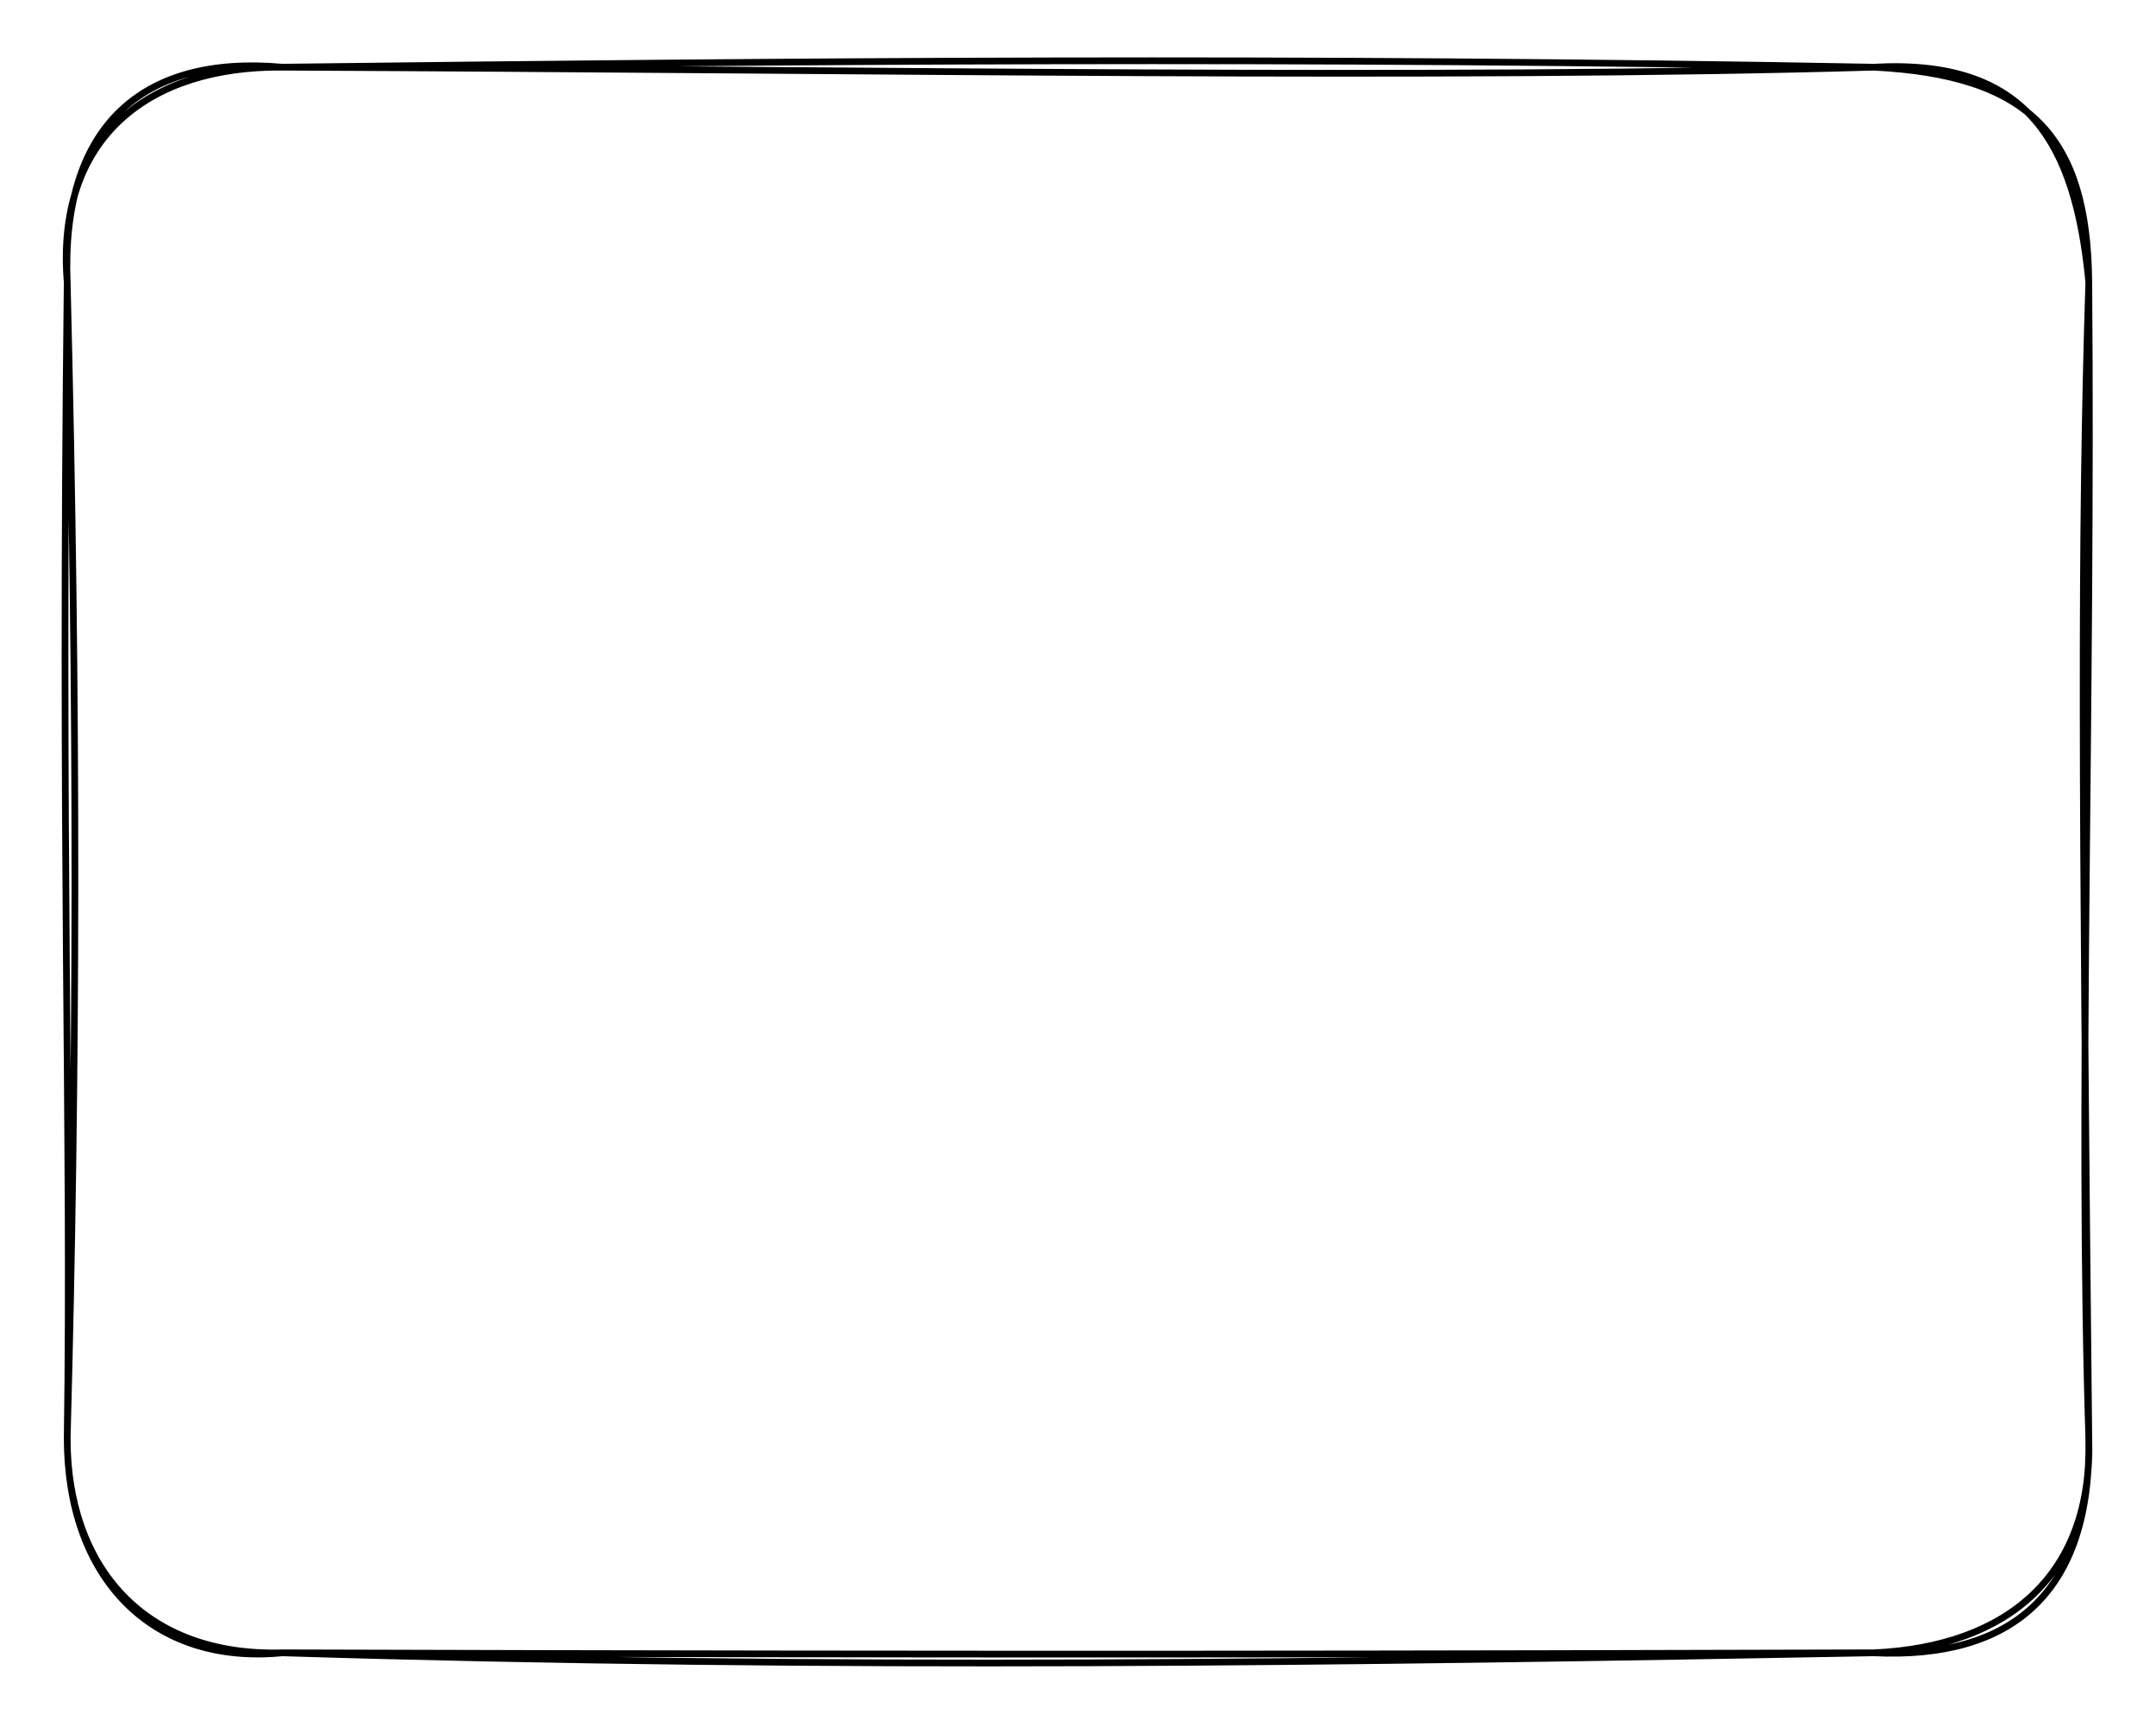 <svg version="1.1" xmlns="http://www.w3.org/2000/svg" viewBox="0 0 320.8 256" width="320.8" height="256">
  <!-- svg-source:excalidraw -->
  <!-- payload-type:application/vnd.excalidraw+json --><!-- payload-version:2 --><!-- payload-start -->eyJ2ZXJzaW9uIjoiMSIsImVuY29kaW5nIjoiYnN0cmluZyIsImNvbXByZXNzZWQiOnRydWUsImVuY29kZWQiOiJ4nGVSXW/bIFx1MDAxNH3Pr7Dc1ynFXHUwMDEwYzuP6zZpqlSpy9Q+VHsg9o2NTMBcdTAwMDPcNK3y31x1MDAwYiQzSYYlS5xzP869nI9ZkqR2P0C6TFJ4q5ngjWa79IvHX0FcdTAwMWKupKNwuFx1MDAxYjXqOkR21lx1MDAwZWZ5e8uGYd5yu1aqn9dqe0xcdTAwMDNcdTAwMDFbkNa4wFx1MDAxN3dPko/wP2ukobZMtlx1MDAwMkJCoGIvsrhcdTAwMDZcdTAwMWaUXGZtyzLLsjxfxFx1MDAwMG6+uW5cdTAwMTZcdTAwMWHHbpgwXHUwMDEwXHUwMDE5XHUwMDBmpavfv1x1MDAxZd+fRF+uXHUwMDFmf9zdbyna4f5vbLrhQqzsXlx1MDAxY2didTfqM0nGatXDM29s5/jsXG6f8oxyO4tZWo1tJ8GYi1x1MDAxYzWwmtu9x1x1MDAxMJrQ41x1MDAwZZZJRN7cjeJ8Tlx1MDAxMUKEUpyhipRcdTAwMTPr8zFGgcVcdTAwMTmhmKBFcaXrTlx0pb2uXHUwMDFiXHUwMDE0TlS2ZnXfOnmymWKsZtJcZky754pxu9PEXHUwMDA0oXlRVVVZXHUwMDE0XHUwMDE1rmhZ5FNIXHUwMDA3vO2sV0No7Fx1MDAwZuFcdTAwMWQyQlxi9a9cdTAwMTR1+67DzyY44s/5pmRz2tQ/i0STkFx1MDAxM3KI+n389zNzxVLj0LCjXHUwMDBiMlqVXHUwMDBi9+G8QFGv4LJ3pFx1MDAxY4WImKr7aJyAXHUwMDFl3D9cdTAwMTRNnbFX1pWcpLlcdTAwMTl4s+LvcFEmfeWw+/r/Xm824aSzk37vNFxic1x1MDAxZWaHT1bW4kgifQ==<!-- payload-end -->
  <defs>
    <style class="style-fonts">
      @font-face {
        font-family: "Virgil";
        src: url("https://unpkg.com/@excalidraw/excalidraw@0.15.3/dist/excalidraw-assets/Virgil.woff2");
      }
      @font-face {
        font-family: "Cascadia";
        src: url("https://unpkg.com/@excalidraw/excalidraw@0.15.3/dist/excalidraw-assets/Cascadia.woff2");
      }
    </style>
  </defs>
  <rect x="0" y="0" width="320.8" height="256" fill="#ffffff"/><g stroke-linecap="round" transform="translate(10 10) rotate(0 150.4 118)"><path d="M32 0 M32 0 C119.47 0.37, 205.29 1.84, 268.8 0 M32 0 C107.06 -0.92, 183.79 -1.59, 268.8 0 M268.8 0 C291.54 -1.29, 298.81 11.06, 300.8 32 M268.8 0 C292.09 1.17, 300.61 10.32, 300.8 32 M300.8 32 C301.32 95.38, 299.22 154.55, 300.8 204 M300.8 32 C299.59 70.11, 299.78 106.18, 300.8 204 M300.8 204 C301.44 224.29, 288.88 235.09, 268.8 236 M300.8 204 C301.19 227.17, 289.26 236.98, 268.8 236 M268.8 236 C204.82 236.17, 143.44 236.33, 32 236 M268.8 236 C190.97 237.43, 114.01 238.54, 32 236 M32 236 C11.55 236.59, -0.05 223.33, 0 204 M32 236 C12.63 237.89, -0.01 224.92, 0 204 M0 204 C0.66 158.41, -0.99 116.99, 0 32 M0 204 C1.47 149.84, 1.59 95.74, 0 32 M0 32 C-0.92 9.12, 10.82 -1.89, 32 0 M0 32 C-1.77 10.41, 12.19 -0.18, 32 0" stroke="#000000" stroke-width="1" fill="none"/></g></svg>